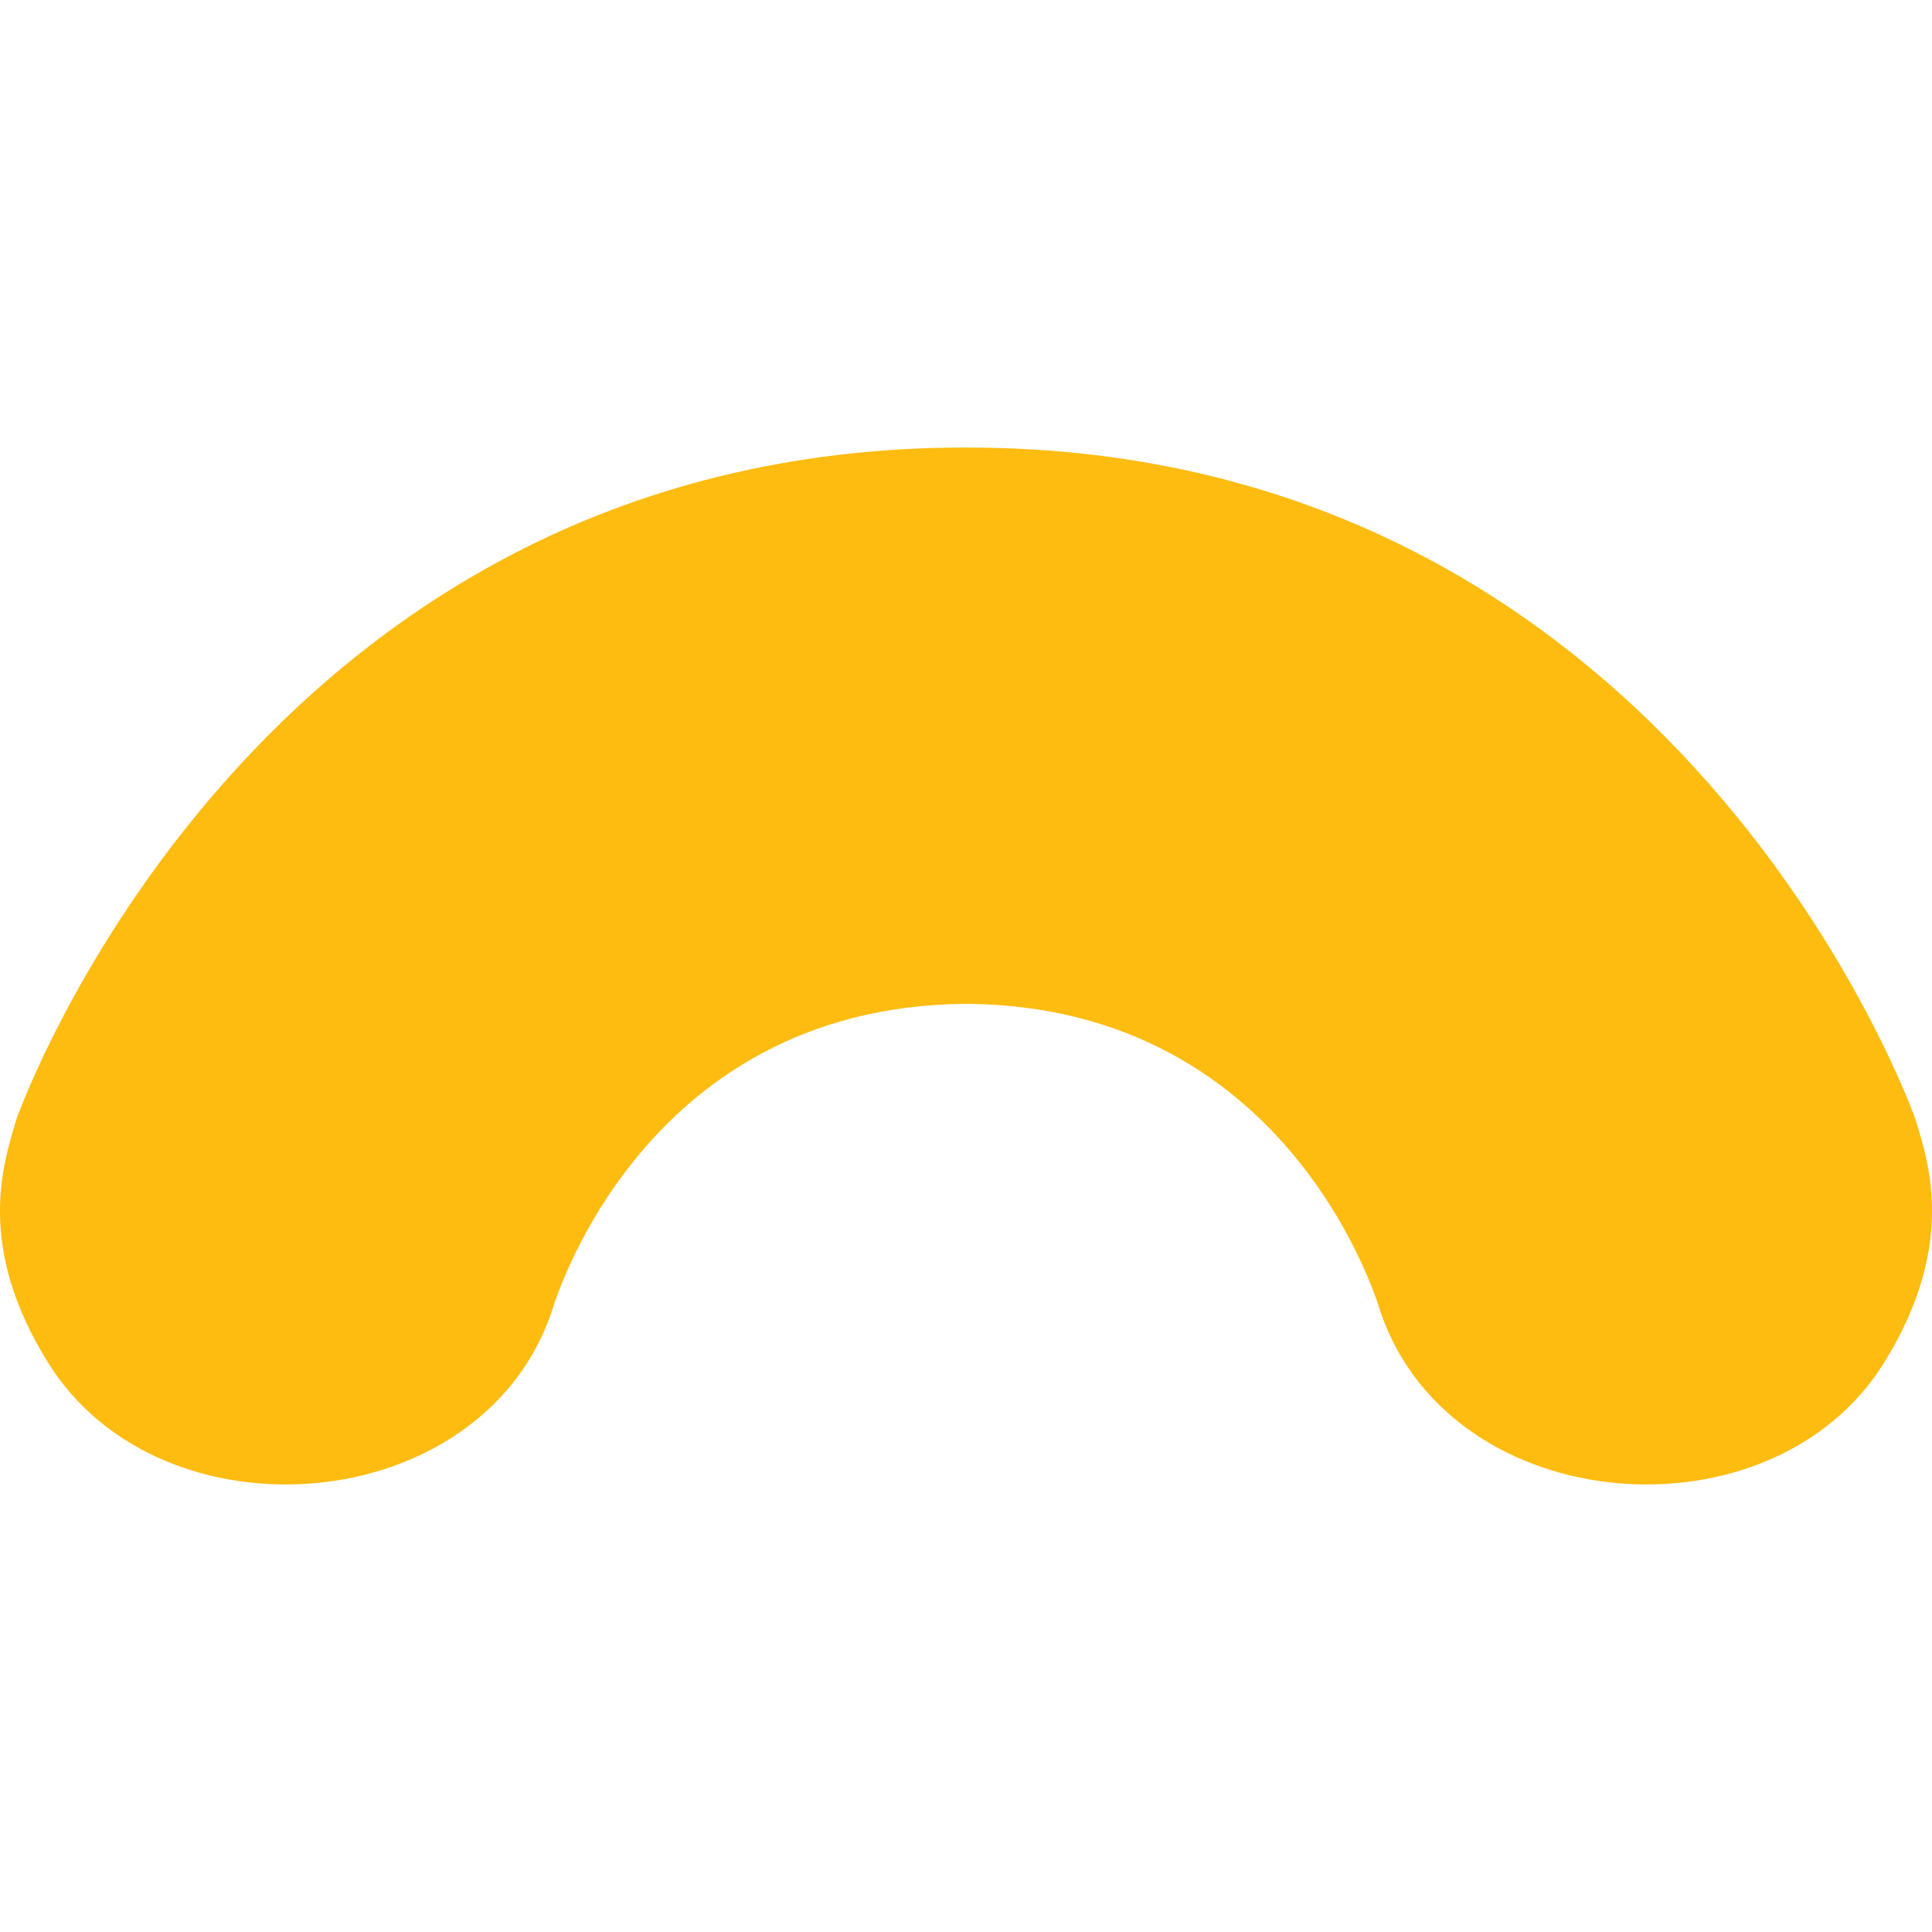 <?xml version="1.0" encoding="utf-8"?>
<!-- Generator: Adobe Illustrator 15.0.0, SVG Export Plug-In . SVG Version: 6.00 Build 0)  -->
<!DOCTYPE svg PUBLIC "-//W3C//DTD SVG 1.1//EN" "http://www.w3.org/Graphics/SVG/1.1/DTD/svg11.dtd">
<svg version="1.1" id="Layer_1" xmlns="http://www.w3.org/2000/svg" xmlns:xlink="http://www.w3.org/1999/xlink" x="0px" y="0px"
	 width="50px" height="50px" viewBox="0 0 50 50" enable-background="new 0 0 50 50" xml:space="preserve">
<g>
	<g>
		<path fill="#FEBC11" d="M49.572,28.968c0,0-6.086-17.386-24.55-17.386h-0.02h-0.03c-18.455,0-24.549,17.386-24.549,17.386
			c-0.307,1.059-1.099,3.236,0.831,6.313c2.909,4.66,11.151,4.047,13.012-1.297c0,0,2.207-7.945,10.736-8.005
			c8.53,0.06,10.736,8.005,10.736,8.005c1.861,5.344,10.104,5.957,13.013,1.297C50.67,32.204,49.89,30.026,49.572,28.968z"/>
	</g>
</g>
</svg>
